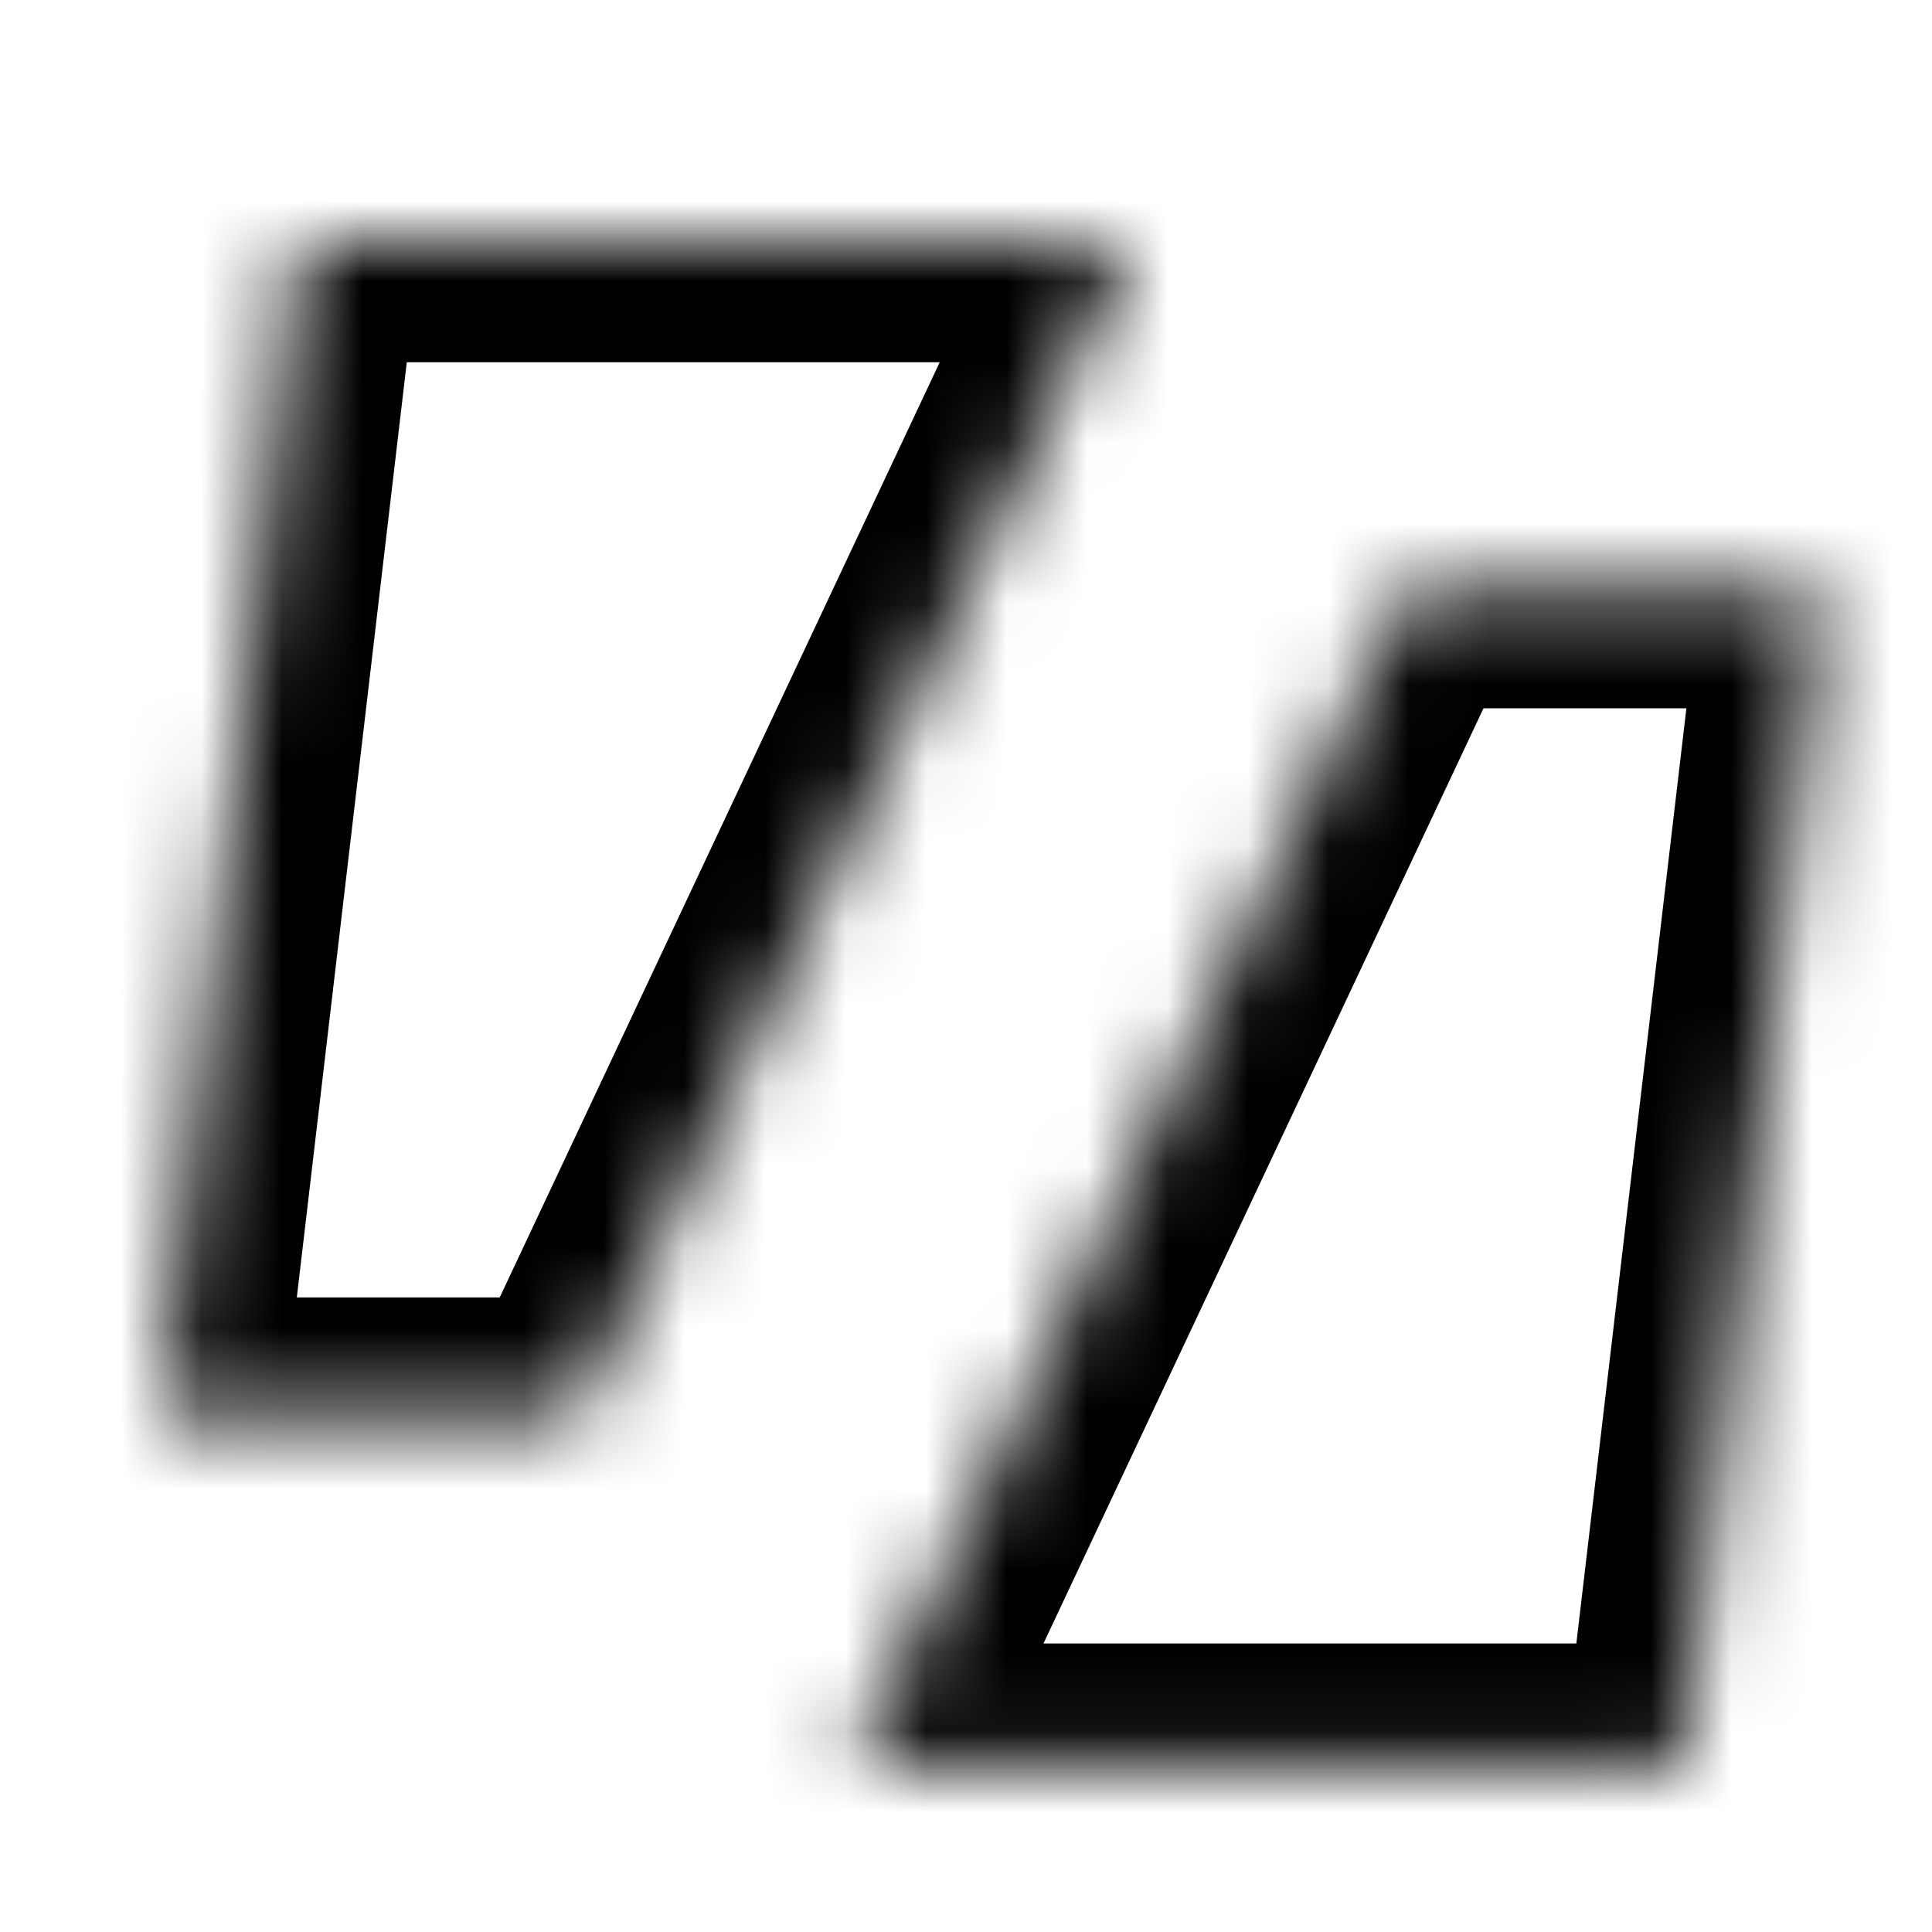 <svg xmlns="http://www.w3.org/2000/svg" width="24" height="24" viewBox="0 0 24 24" fill="none">
<mask id="path-1-inside-1_131_488" fill="white">
<path d="M20.916 21.916H10.599L17.477 7.299H22.636L20.916 21.916ZM7.159 17.617H2L3.72 3H14.037L7.159 17.617Z"/>
</mask>
<path d="M20.916 21.916V23.416H22.25L22.406 22.091L20.916 21.916ZM10.599 21.916L9.241 21.277L8.235 23.416H10.599V21.916ZM17.477 7.299V5.799H16.525L16.119 6.66L17.477 7.299ZM22.636 7.299L24.125 7.474L24.323 5.799H22.636V7.299ZM7.159 17.617V19.117H8.111L8.516 18.256L7.159 17.617ZM2 17.617L0.51 17.442L0.313 19.117H2V17.617ZM3.72 3V1.5H2.386L2.23 2.825L3.72 3ZM14.037 3L15.394 3.639L16.401 1.5L14.037 1.5V3ZM20.916 21.916V20.416H10.599V21.916V23.416H20.916V21.916ZM10.599 21.916L11.956 22.555L18.834 7.937L17.477 7.299L16.119 6.66L9.241 21.277L10.599 21.916ZM17.477 7.299V8.799H22.636V7.299V5.799H17.477V7.299ZM22.636 7.299L21.146 7.124L19.426 21.741L20.916 21.916L22.406 22.091L24.125 7.474L22.636 7.299ZM7.159 17.617V16.117H2V17.617V19.117H7.159V17.617ZM2 17.617L3.49 17.793L5.209 3.175L3.72 3L2.23 2.825L0.51 17.442L2 17.617ZM3.72 3V4.5H14.037V3V1.5H3.72V3ZM14.037 3L12.68 2.361L5.802 16.979L7.159 17.617L8.516 18.256L15.394 3.639L14.037 3Z" fill="#000" mask="url(#path-1-inside-1_131_488)"/>
</svg>